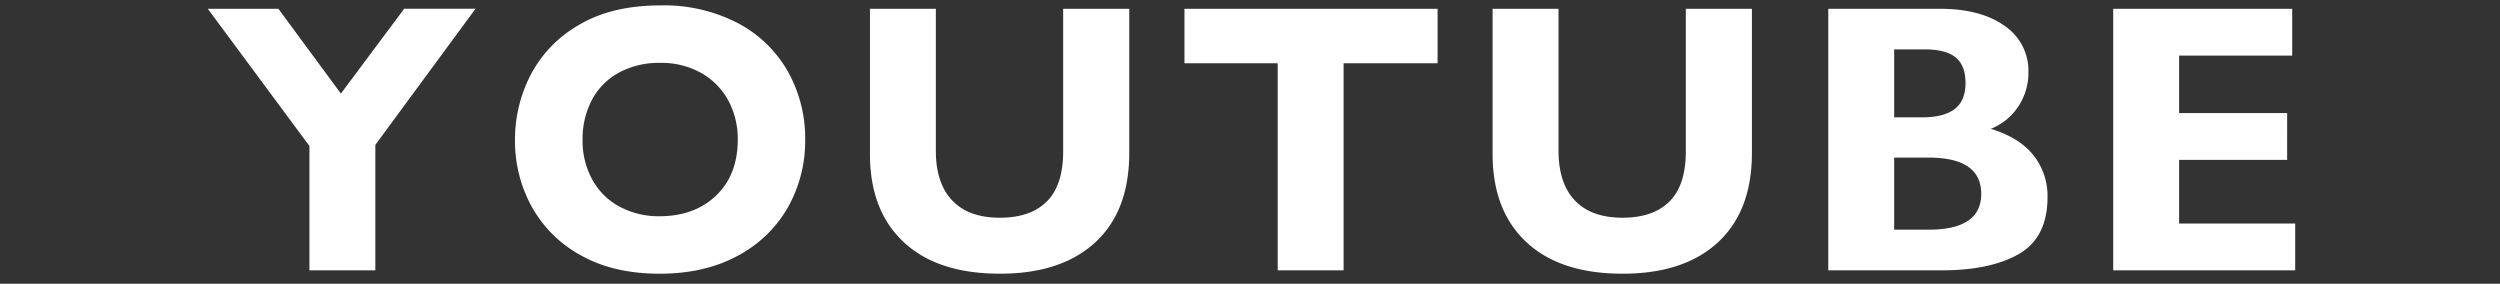 <svg xmlns="http://www.w3.org/2000/svg" width="652" height="74" viewBox="0 0 652 74">
  <rect x="0" y="0" width="652" height="74" fill="#333333" stroke="none"/>
  <defs>
    <style>
      .cls-1 {
        fill: #fff;
        fill-rule: evenodd;
      }
    </style>
  </defs>
  <path id="YOUTUBE" class="cls-1" d="M88.905,24.406L72.6,2.287H54.189L80.7,38.078V70.5H97.89V37.785l26.123-35.5h-18.6ZM205.452,18.6A32.141,32.141,0,0,0,192.366,6,41.8,41.8,0,0,0,172.3,1.408q-12.7,0-21.24,5.054A32.178,32.178,0,0,0,138.411,19.5a36.721,36.721,0,0,0-4.1,17.017A35.459,35.459,0,0,0,138.7,53.947a32.268,32.268,0,0,0,12.891,12.7q8.5,4.737,20.41,4.736,11.816,0,20.41-4.687A32.467,32.467,0,0,0,205.5,54.045a35.233,35.233,0,0,0,4.492-17.627A35.5,35.5,0,0,0,205.452,18.6Zm-51.074,7.446a17.287,17.287,0,0,1,7.031-7.1A21.741,21.741,0,0,1,172.1,16.4a21.167,21.167,0,0,1,10.913,2.71,18.068,18.068,0,0,1,7.006,7.251,21.039,21.039,0,0,1,2.393,9.961q0,9.278-5.64,14.673t-14.77,5.4a21.455,21.455,0,0,1-10.4-2.49,17.6,17.6,0,0,1-7.128-7.056,20.88,20.88,0,0,1-2.539-10.327A21.865,21.865,0,0,1,154.378,26.042Zm93.964,26.245Q244.068,47.8,244.069,39.3V2.287H226.882V40.178q0,14.747,8.813,22.974t25.074,8.228q16.014,0,24.877-8.179t8.863-23.315V2.287H277.272V39.494q0,8.789-4.248,13.037t-12.255,4.248Q252.614,56.779,248.342,52.287ZM374.923,16.5V2.287H308.907V16.5h24.317v54h17.187v-54h24.512Zm35.809,35.791Q406.46,47.8,406.46,39.3V2.287H389.272V40.178q0,14.747,8.814,22.974t25.073,8.228q16.016,0,24.878-8.179T456.9,39.885V2.287H439.663V39.494q0,8.789-4.248,13.037t-12.256,4.248Q415,56.779,410.732,52.287ZM522.812,6.755q-6.2-4.468-17.041-4.468H476.815V70.5h29.59q12.792,0,20.191-4.3t7.4-14.795A17.029,17.029,0,0,0,530.331,40.5q-3.662-4.614-11.133-6.909a15.252,15.252,0,0,0,7.154-5.786,15.844,15.844,0,0,0,2.661-9.009A14.091,14.091,0,0,0,522.812,6.755Zm-13.062,21.7q-2.856,2.149-8.472,2.148H494V12.883h8.008q5.467,0,8.032,2.1t2.563,6.641Q512.606,26.311,509.75,28.459ZM502.987,59.9H494v-18.8h8.984q13.72,0,13.721,9.473,0,9.327-13.721,9.326h0Zm94.819-45.41V2.287h-46.68V70.5h47.461V58.293H568.313v-16.6h28.174V29.484H568.313V14.494h29.493Z"/>
</svg>
